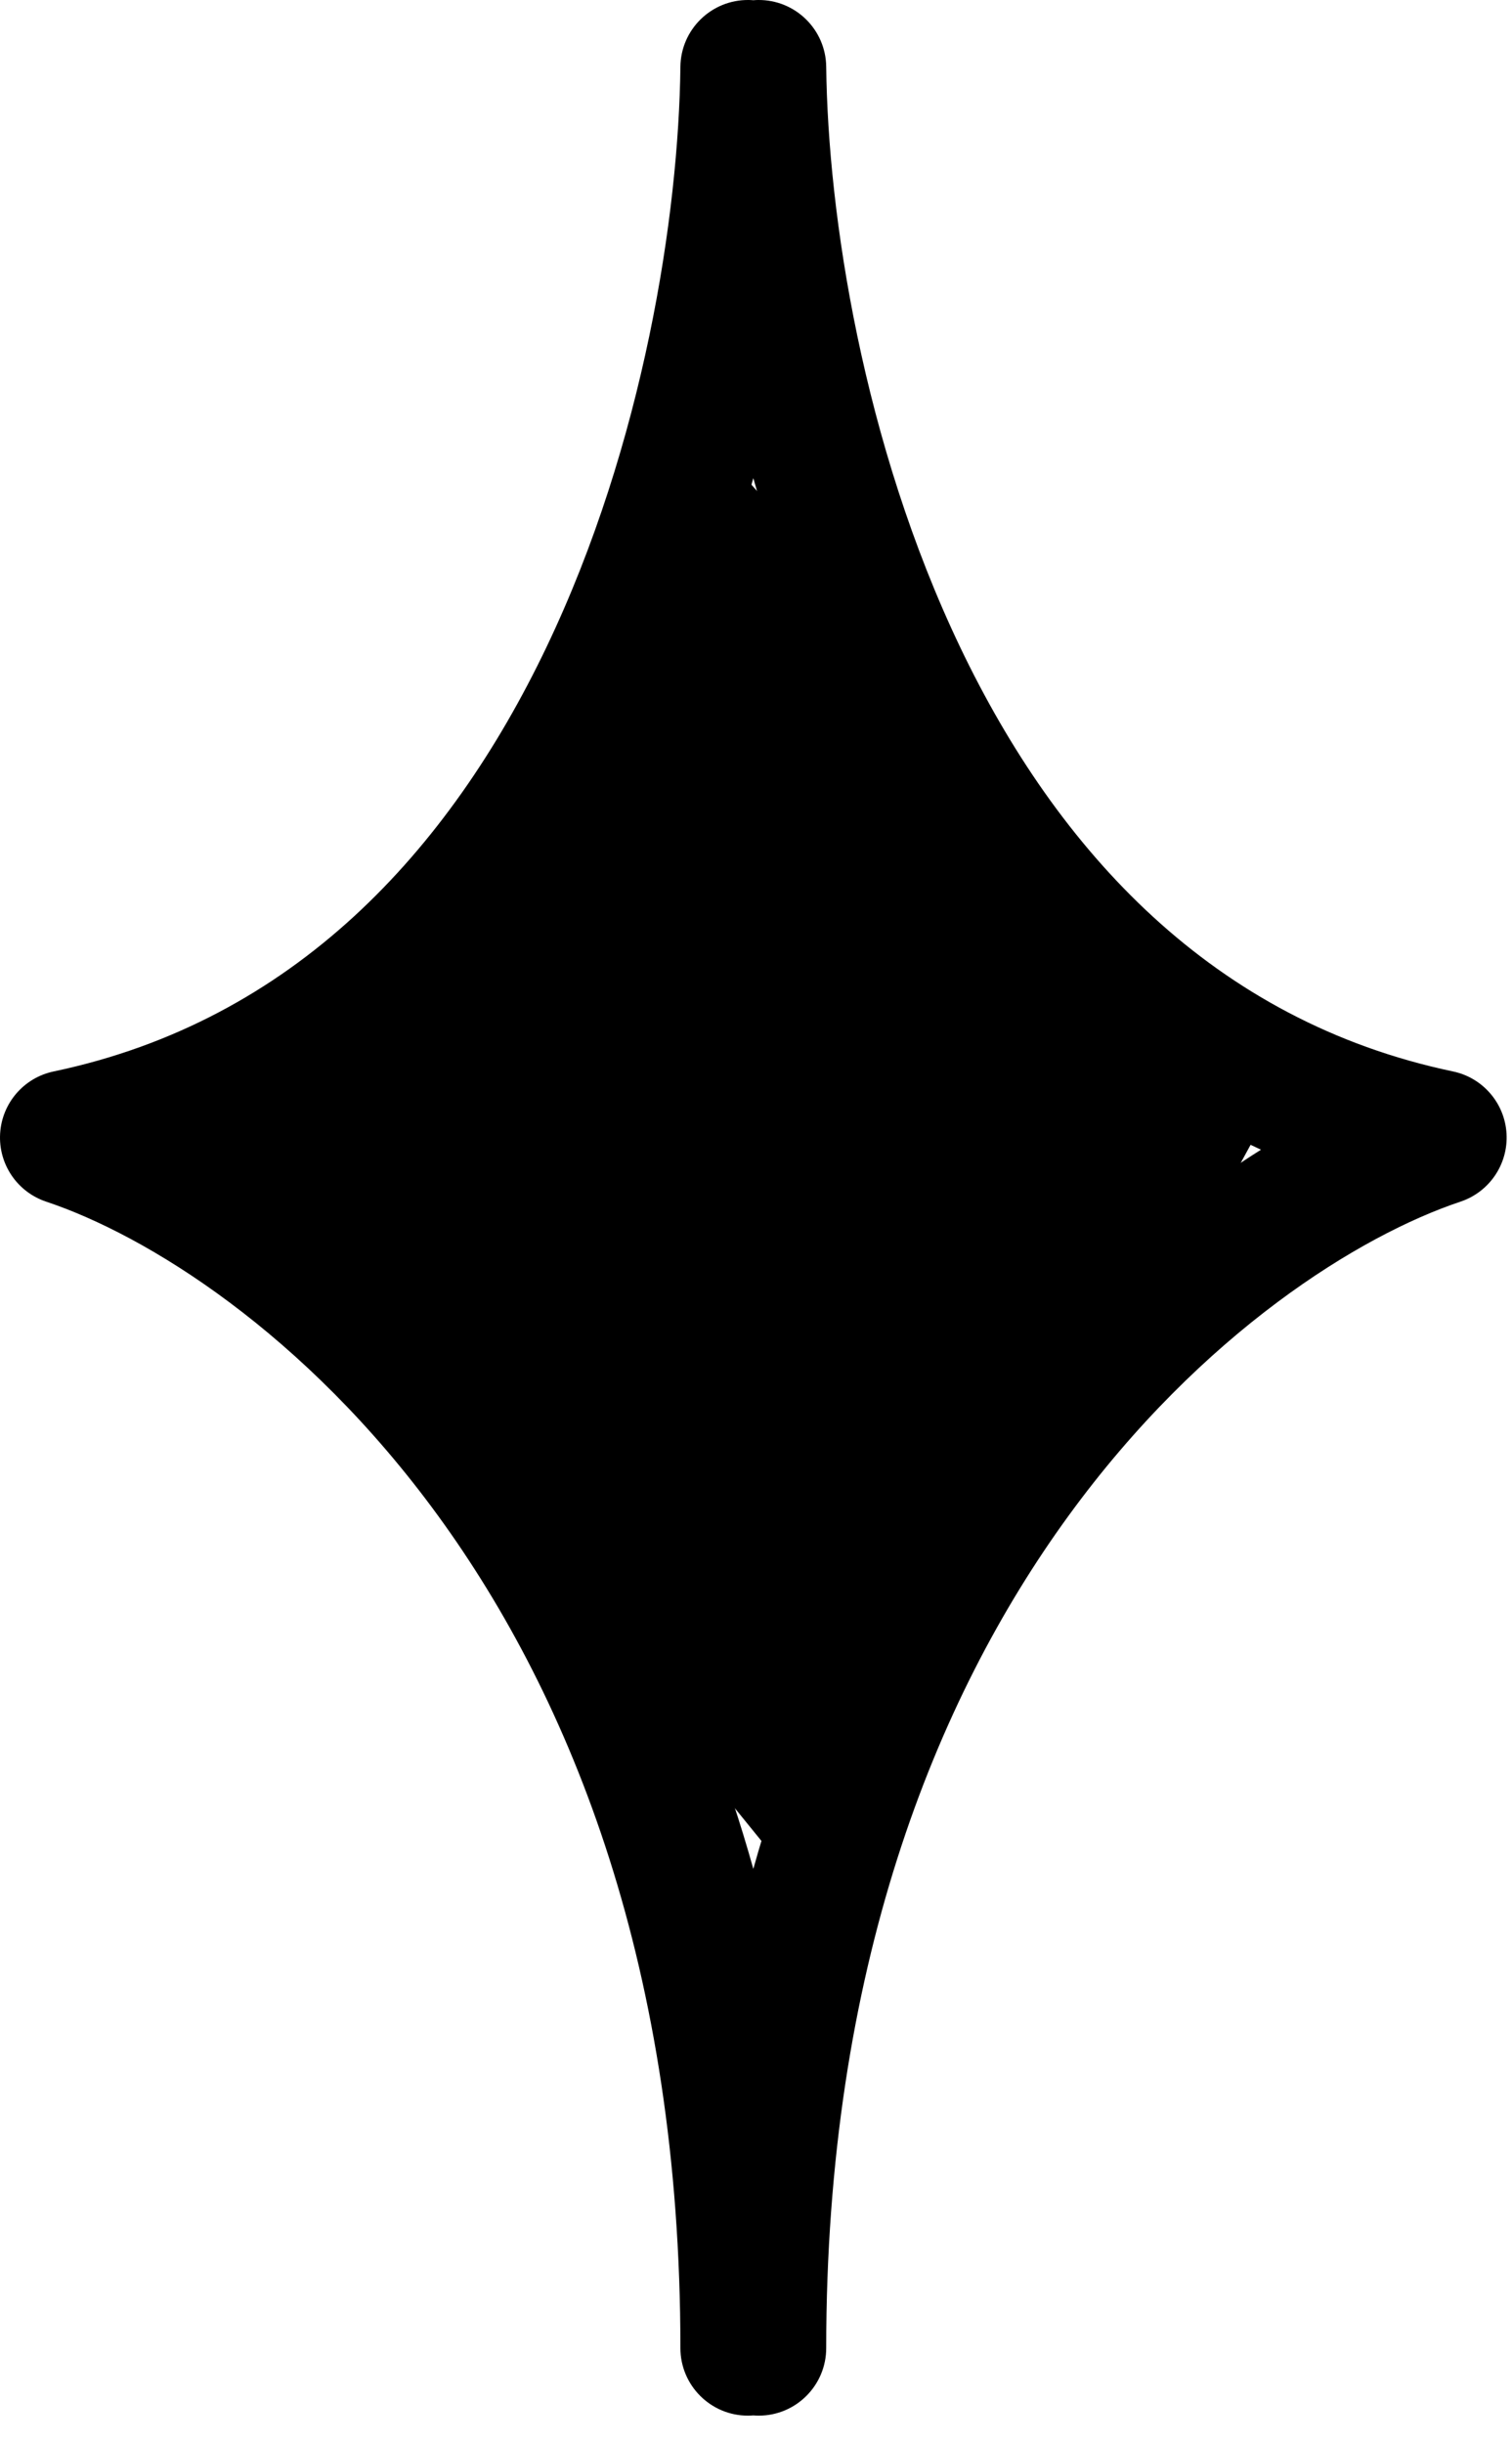 <svg width="39" height="63" viewBox="0 0 39 63" fill="none" xmlns="http://www.w3.org/2000/svg">
<g id="star2">
<path id="Rectangle 32" d="M11.492 22.634L18.734 11.77L25.977 19.849L32.663 28.763L27.649 37.956L19.849 47.706L12.606 38.792L5.641 29.599L11.492 22.634Z" fill="black"/>
<path id="Union" fill-rule="evenodd" clip-rule="evenodd" d="M19.431 0.006C19.392 0.002 19.352 0.001 19.312 0C18.35 -0.011 17.561 0.759 17.55 1.721C17.506 5.519 16.609 11.429 14.092 16.687C11.585 21.926 7.582 26.316 1.384 27.616C0.614 27.777 0.048 28.435 0.003 29.22C-0.042 30.005 0.444 30.723 1.191 30.972C6.343 32.69 17.55 41.004 17.55 60.52C17.55 61.482 18.33 62.262 19.291 62.262C19.338 62.262 19.385 62.26 19.431 62.256C19.477 62.26 19.523 62.262 19.57 62.262C20.532 62.262 21.311 61.482 21.311 60.52C21.311 41.004 32.519 32.69 37.671 30.972C38.417 30.723 38.904 30.005 38.859 29.22C38.814 28.435 38.248 27.777 37.478 27.616C31.279 26.316 27.277 21.926 24.769 16.687C22.253 11.429 21.355 5.519 21.311 1.721C21.3 0.759 20.512 -0.011 19.55 0C19.51 0.001 19.47 0.002 19.431 0.006ZM19.431 12.325C18.875 14.279 18.154 16.269 17.234 18.191C15.002 22.853 11.533 27.244 6.336 29.633C11.111 32.633 16.733 38.532 19.431 48.17C22.128 38.532 27.751 32.633 32.526 29.633C27.329 27.244 23.859 22.853 21.628 18.191C20.708 16.269 19.986 14.279 19.431 12.325Z" fill="black"/>
</g>
</svg>
